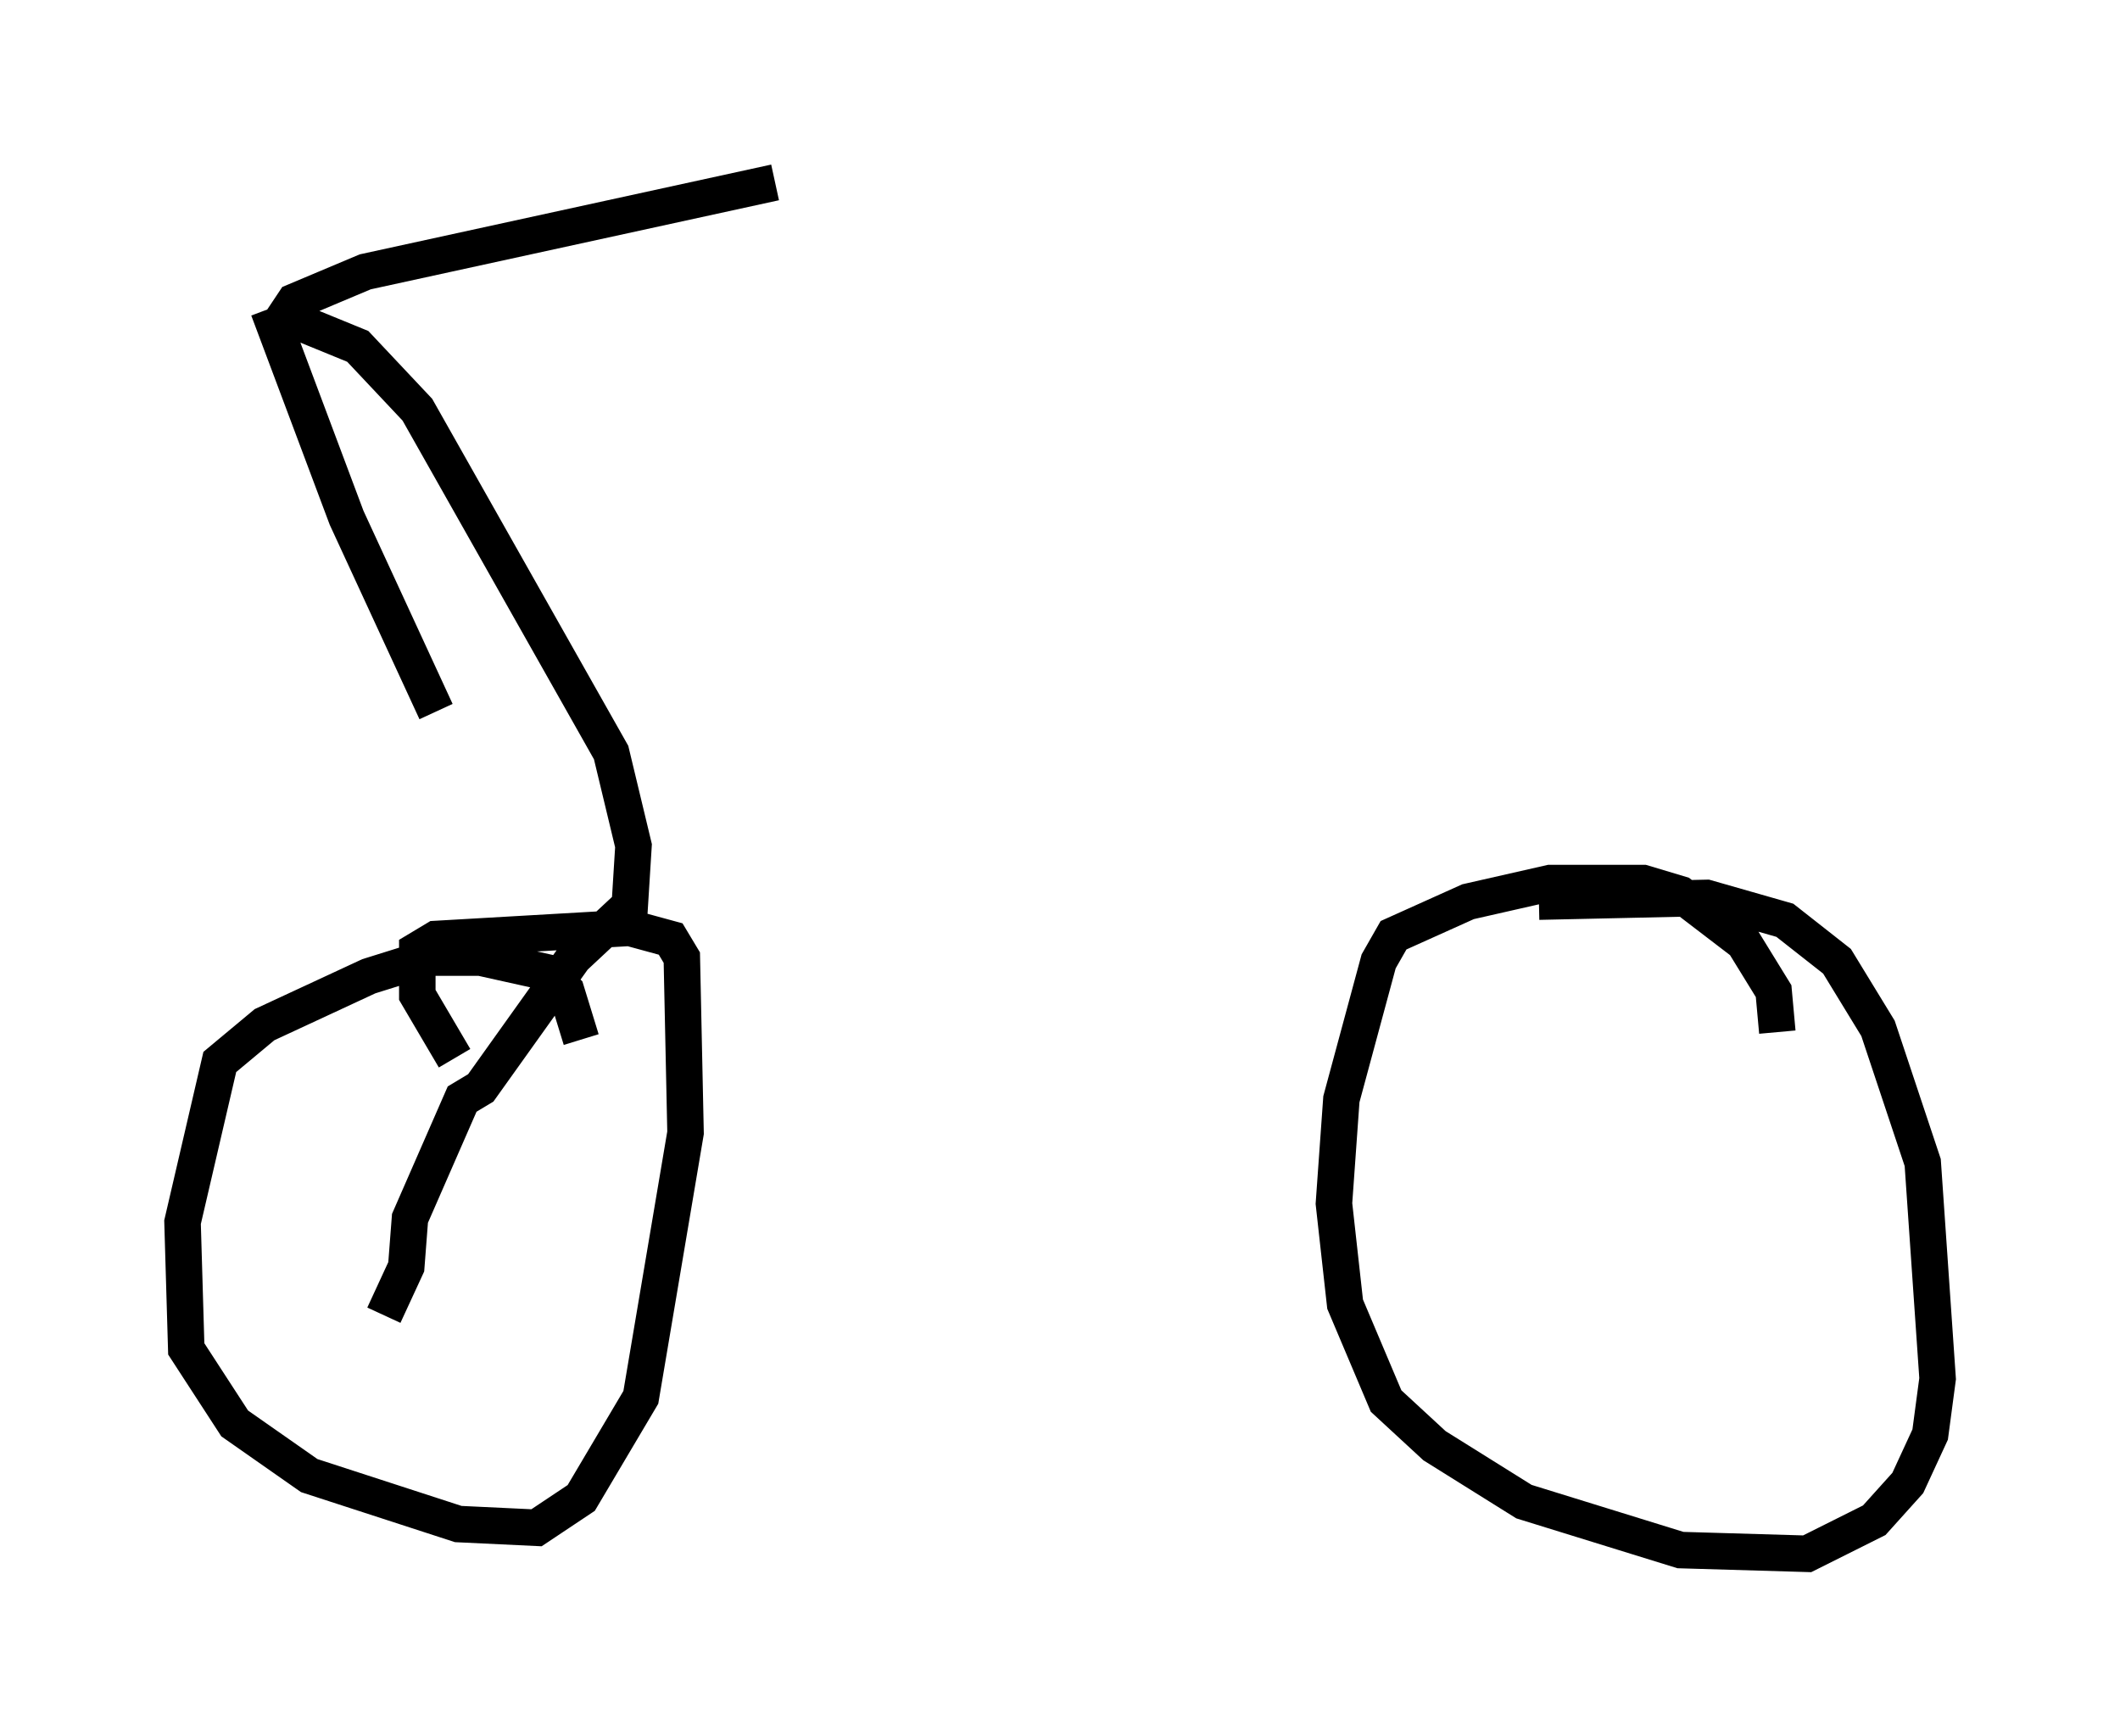 <?xml version="1.0" encoding="utf-8" ?>
<svg baseProfile="full" height="47.567" version="1.1" width="58.082" xmlns="http://www.w3.org/2000/svg" xmlns:ev="http://www.w3.org/2001/xml-events" xmlns:xlink="http://www.w3.org/1999/xlink"><defs /><rect fill="white" height="47.567" width="58.082" x="0" y="0" /><path d="M15.821, 30.521 m0.102, -2.042 l-0.408, -1.327 -0.51, -0.51 l-1.838, -0.408 -1.429, 0.0 l-1.633, 0.51 -2.858, 1.327 l-1.225, 1.021 -1.021, 4.39 l0.102, 3.471 1.327, 2.042 l2.042, 1.429 4.083, 1.327 l2.144, 0.102 1.225, -0.817 l1.633, -2.756 1.225, -7.248 l-0.102, -4.798 -0.306, -0.51 l-1.123, -0.306 -5.308, 0.306 l-0.51, 0.306 0.0, 1.225 l1.021, 1.735 m36.24, -0.715 l-0.102, -1.123 -0.817, -1.327 l-1.735, -1.327 -1.021, -0.306 l-2.552, 0.0 -2.246, 0.51 l-2.042, 0.919 -0.408, 0.715 l-1.021, 3.777 -0.204, 2.858 l0.306, 2.756 1.123, 2.654 l1.327, 1.225 2.45, 1.531 l4.288, 1.327 3.471, 0.102 l1.838, -0.919 0.919, -1.021 l0.613, -1.327 0.204, -1.531 l-0.408, -5.921 -1.225, -3.675 l-1.123, -1.838 -1.429, -1.123 l-2.144, -0.613 -4.594, 0.102 m-34.709, -15.517 l0.613, -0.919 1.94, -0.817 l11.229, -2.45 m-13.883, 3.471 l2.144, 5.717 2.45, 5.308 m-4.39, -10.923 l2.246, 0.919 1.633, 1.735 l5.308, 9.392 0.613, 2.552 l-0.102, 1.633 -1.531, 1.429 l-2.552, 3.573 -0.51, 0.306 l-1.429, 3.267 -0.102, 1.327 l-0.613, 1.327 " fill="none" stroke="black" stroke-width="1" /></svg>